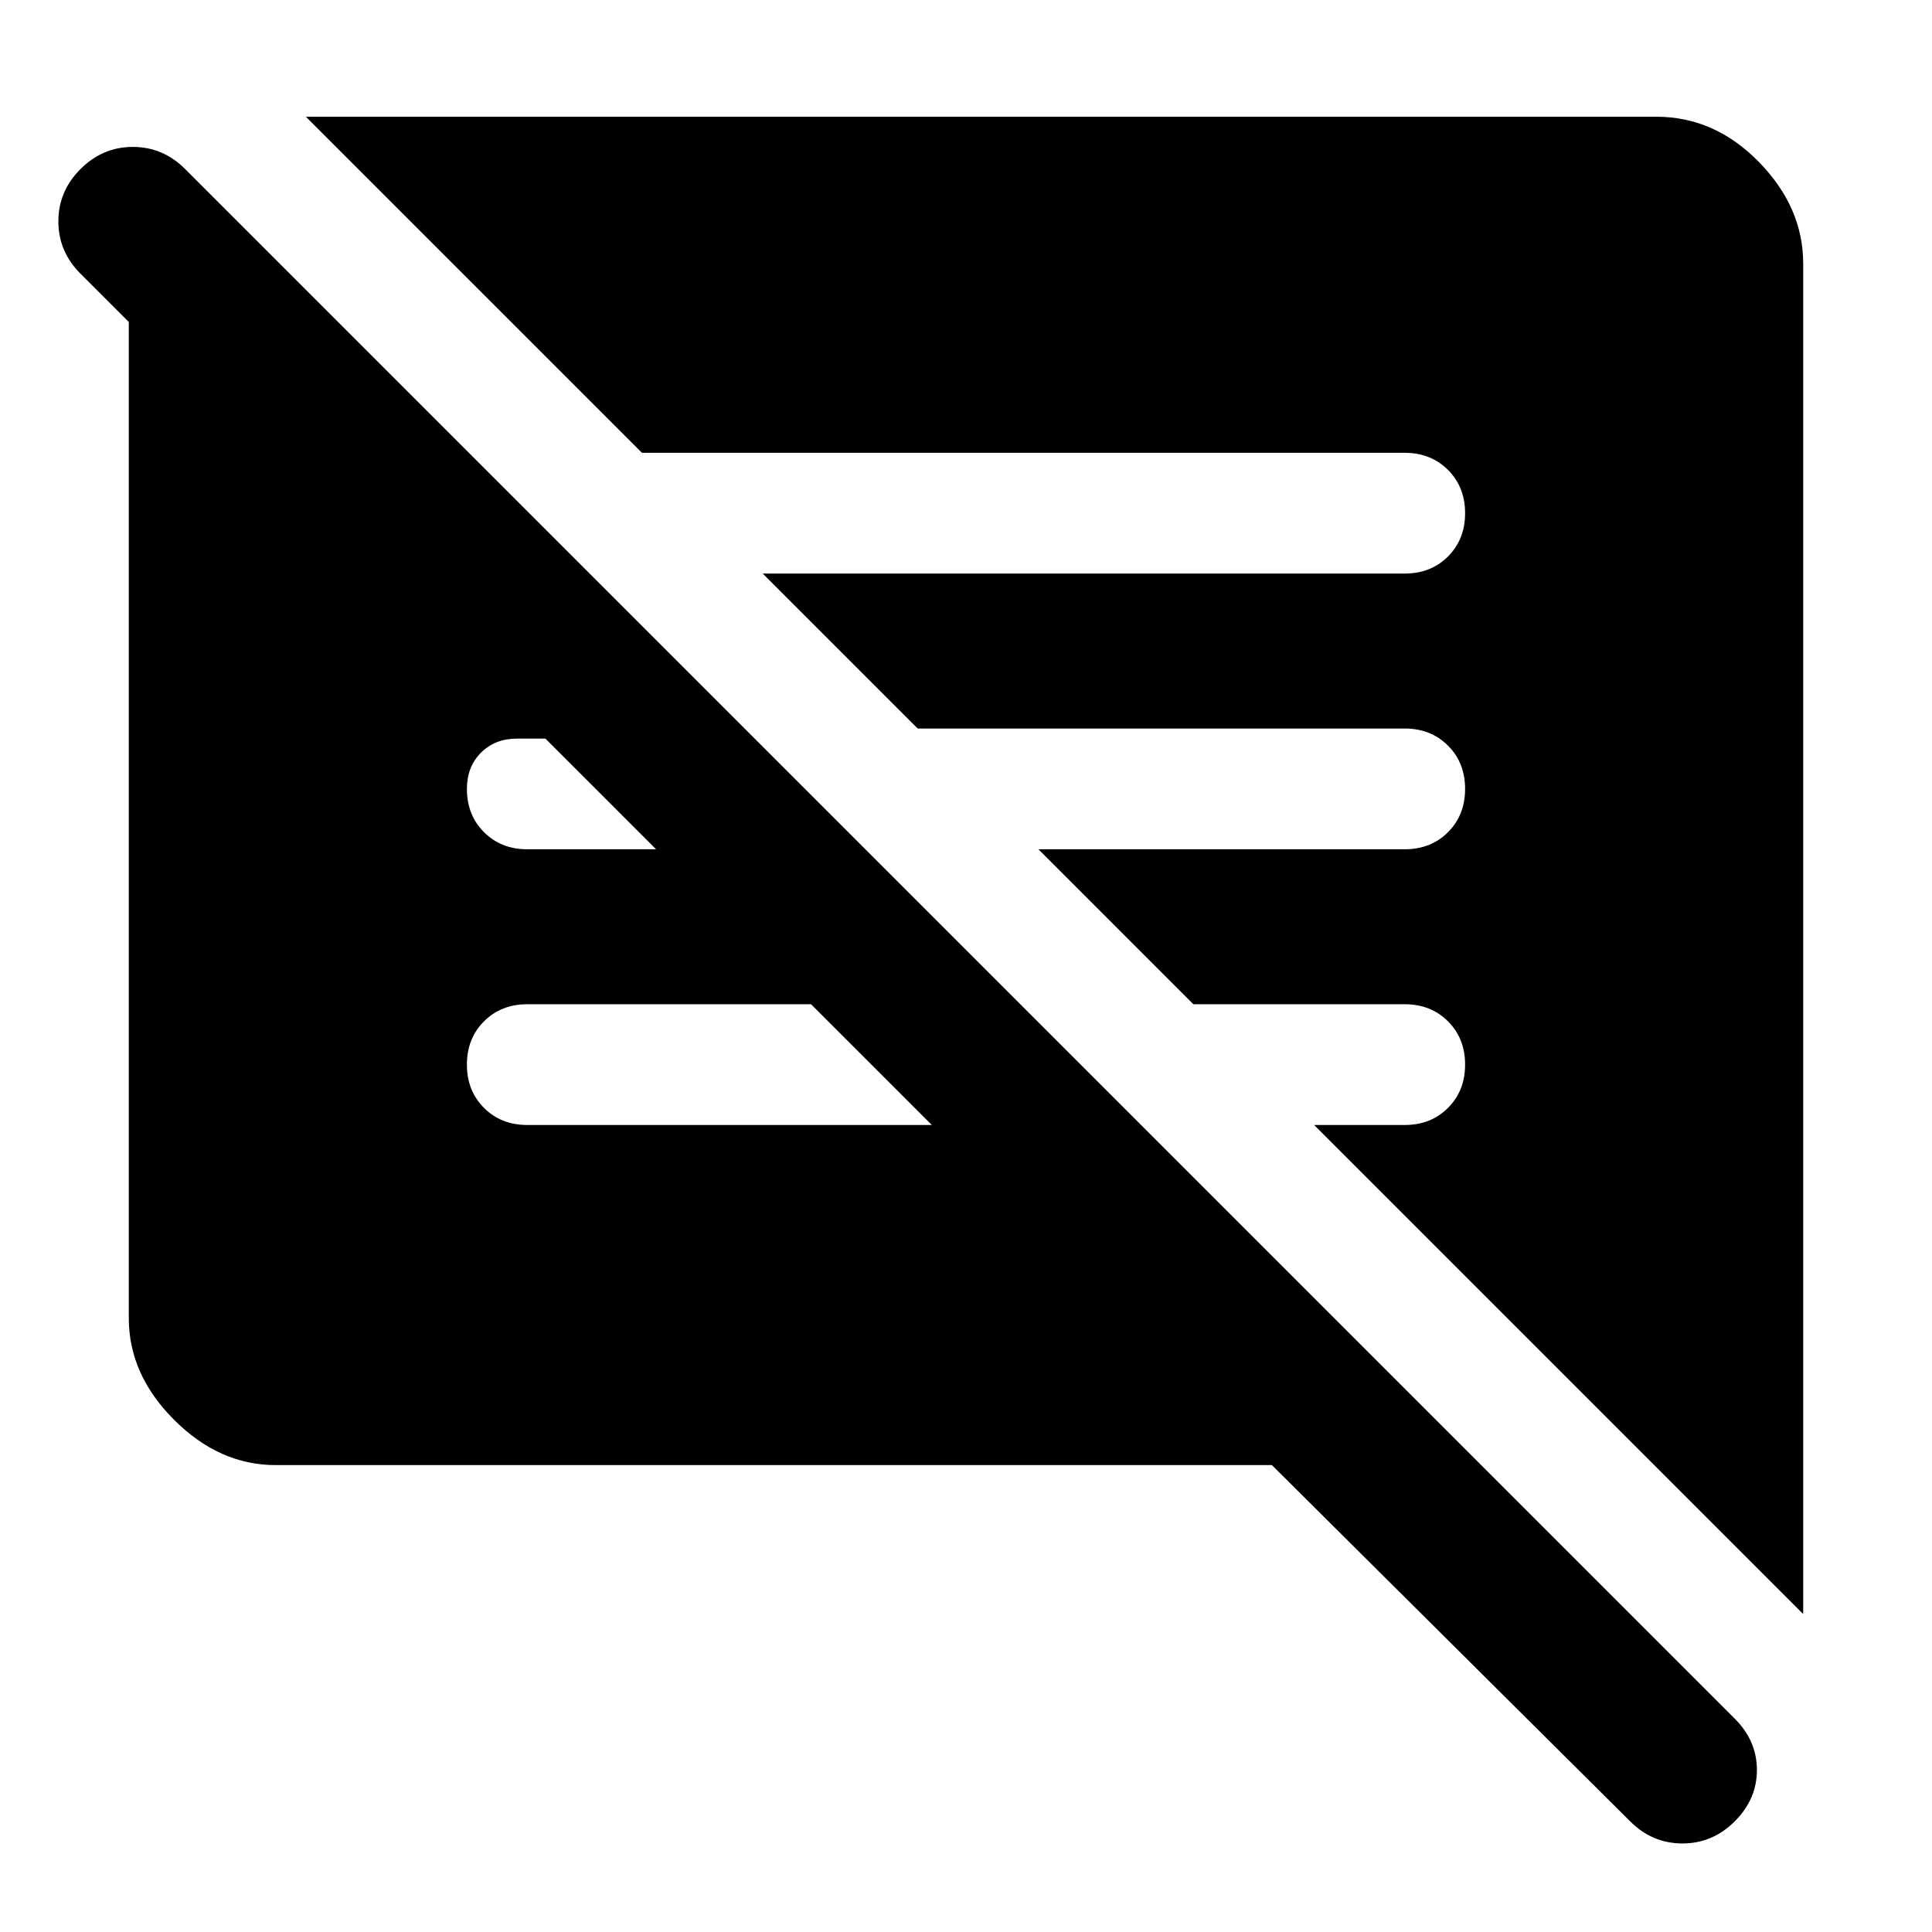 <svg xmlns="http://www.w3.org/2000/svg" height="48" width="48"><path d="M6.85 36.4Q5.45 36.4 4.325 35.275Q3.2 34.15 3.2 32.75V8Q3.2 8 3.2 8Q3.2 8 3.2 8L2 6.8Q1.45 6.25 1.45 5.5Q1.45 4.75 2 4.2Q2.55 3.65 3.3 3.65Q4.05 3.65 4.6 4.2L43.1 42.7Q43.65 43.25 43.65 43.975Q43.65 44.7 43.1 45.25Q42.55 45.8 41.8 45.8Q41.05 45.8 40.5 45.25L31.6 36.4ZM44.8 40.1 32.65 27.95H34.9Q35.55 27.95 35.975 27.525Q36.4 27.1 36.4 26.45Q36.4 25.8 35.975 25.375Q35.55 24.95 34.9 24.95H29.65L25.8 21.1H34.9Q35.55 21.1 35.975 20.675Q36.4 20.25 36.4 19.6Q36.4 18.95 35.975 18.525Q35.55 18.1 34.9 18.1H22.8L18.95 14.25H34.9Q35.55 14.25 35.975 13.825Q36.4 13.4 36.4 12.75Q36.4 12.1 35.975 11.675Q35.55 11.25 34.9 11.25H15.95L7.6 2.9H41.15Q42.6 2.9 43.7 4.025Q44.8 5.15 44.8 6.55ZM23.15 27.95 20.15 24.95H13.1Q12.45 24.95 12.025 25.375Q11.6 25.8 11.6 26.45Q11.6 27.1 12.025 27.525Q12.45 27.95 13.1 27.95ZM13.1 21.1H16.3L13.55 18.35H12.85Q12.3 18.35 11.95 18.7Q11.6 19.05 11.6 19.6Q11.6 20.25 12.025 20.675Q12.45 21.1 13.1 21.1Z"/></svg>